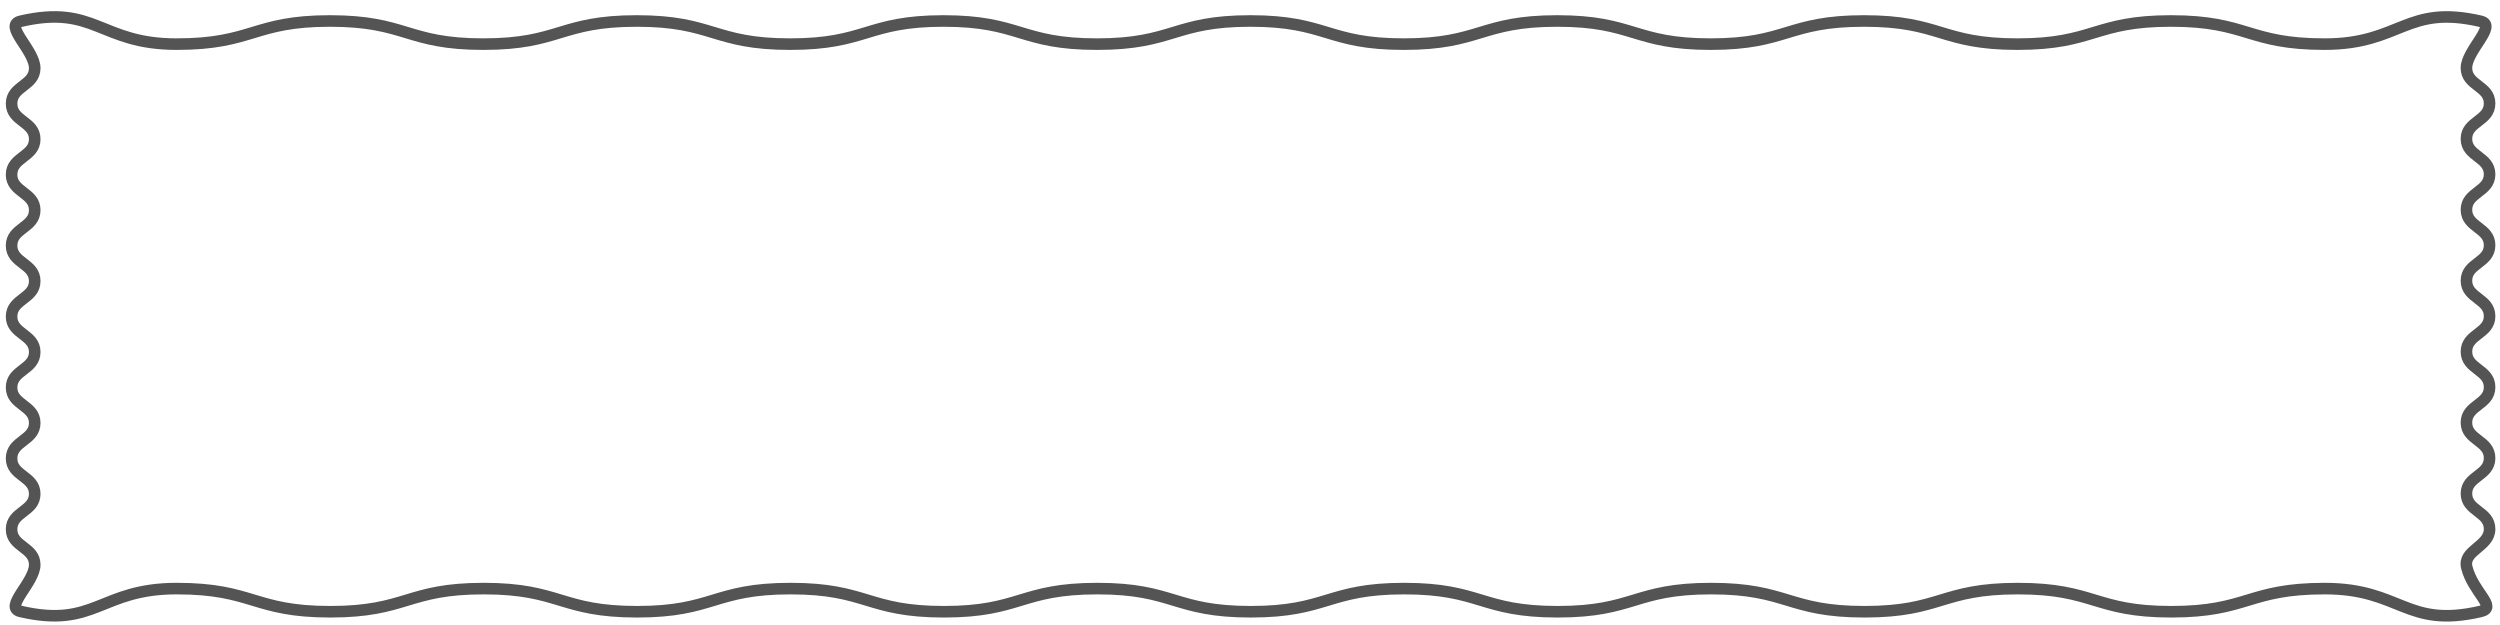 <svg xmlns="http://www.w3.org/2000/svg" xmlns:xlink="http://www.w3.org/1999/xlink" width="216" height="54" viewBox="0 0 216 54"><defs><path id="d7d0a" d="M815.327 1685.829c-6.454 1.496-6.851-1.974-13.475-1.974-6.627 0-6.627 2-13.254 2s-6.627-2-13.255-2c-6.627 0-6.627 2-13.253 2-6.627 0-6.627-2-13.254-2-6.628 0-6.628 2-13.255 2-6.629 0-6.629-2-13.257-2s-6.628 2-13.255 2c-6.629 0-6.629-2-13.257-2s-6.628 2-13.256 2c-6.627 0-6.627-2-13.253-2-6.628 0-6.628 2-13.256 2-6.63 0-6.63-2-13.26-2-6.628 0-6.628 2-13.256 2-6.633 0-6.633-2-13.266-2-6.632 0-7.027 3.465-13.49 1.974-1.491-.344 1.225-2.504 1.225-4.034 0-1.532-2-1.532-2-3.064 0-1.53 2-1.53 2-3.061s-2-1.531-2-3.063c0-1.532 2-1.532 2-3.063 0-1.532-2-1.532-2-3.065 0-1.531 2-1.531 2-3.063 0-1.532-2-1.532-2-3.065s2-1.533 2-3.066-2-1.533-2-3.066c0-1.531 2-1.531 2-3.063 0-1.533-2-1.533-2-3.066s2-1.533 2-3.066c0-1.534-2-1.534-2-3.067 0-1.536 2-1.536 2-3.072s-2.722-3.7-1.226-4.047c6.454-1.496 6.851 1.975 13.476 1.975 6.626 0 6.626-2 13.253-2 6.628 0 6.628 2 13.255 2 6.627 0 6.627-2 13.254-2s6.627 2 13.253 2c6.628 0 6.628-2 13.255-2 6.629 0 6.629 2 13.258 2 6.627 0 6.627-2 13.255-2 6.628 0 6.628 2 13.256 2s6.628-2 13.257-2c6.626 0 6.626 2 13.252 2 6.628 0 6.628-2 13.256-2 6.63 0 6.63 2 13.26 2 6.628 0 6.628-2 13.256-2 6.633 0 6.633 2 13.266 2 6.632 0 7.027-3.466 13.49-1.975 1.491.344-1.225 2.505-1.225 4.035 0 1.532 2 1.532 2 3.064 0 1.53-2 1.53-2 3.06 0 1.532 2 1.532 2 3.064 0 1.53-2 1.53-2 3.062 0 1.533 2 1.533 2 3.065s-2 1.532-2 3.063c0 1.533 2 1.533 2 3.065 0 1.533-2 1.533-2 3.066s2 1.533 2 3.066c0 1.532-2 1.532-2 3.063 0 1.533 2 1.533 2 3.066s-2 1.533-2 3.066c0 1.534 2 1.534 2 3.068 0 1.536-2.348 1.83-1.969 3.318.549 2.16 2.691 3.453 1.195 3.8z"/></defs><g><g transform="translate(-601 -1633)"><use fill="#fff" fill-opacity="0" stroke="#545454" stroke-miterlimit="50" xlink:href="#d7d0a"/></g></g></svg>